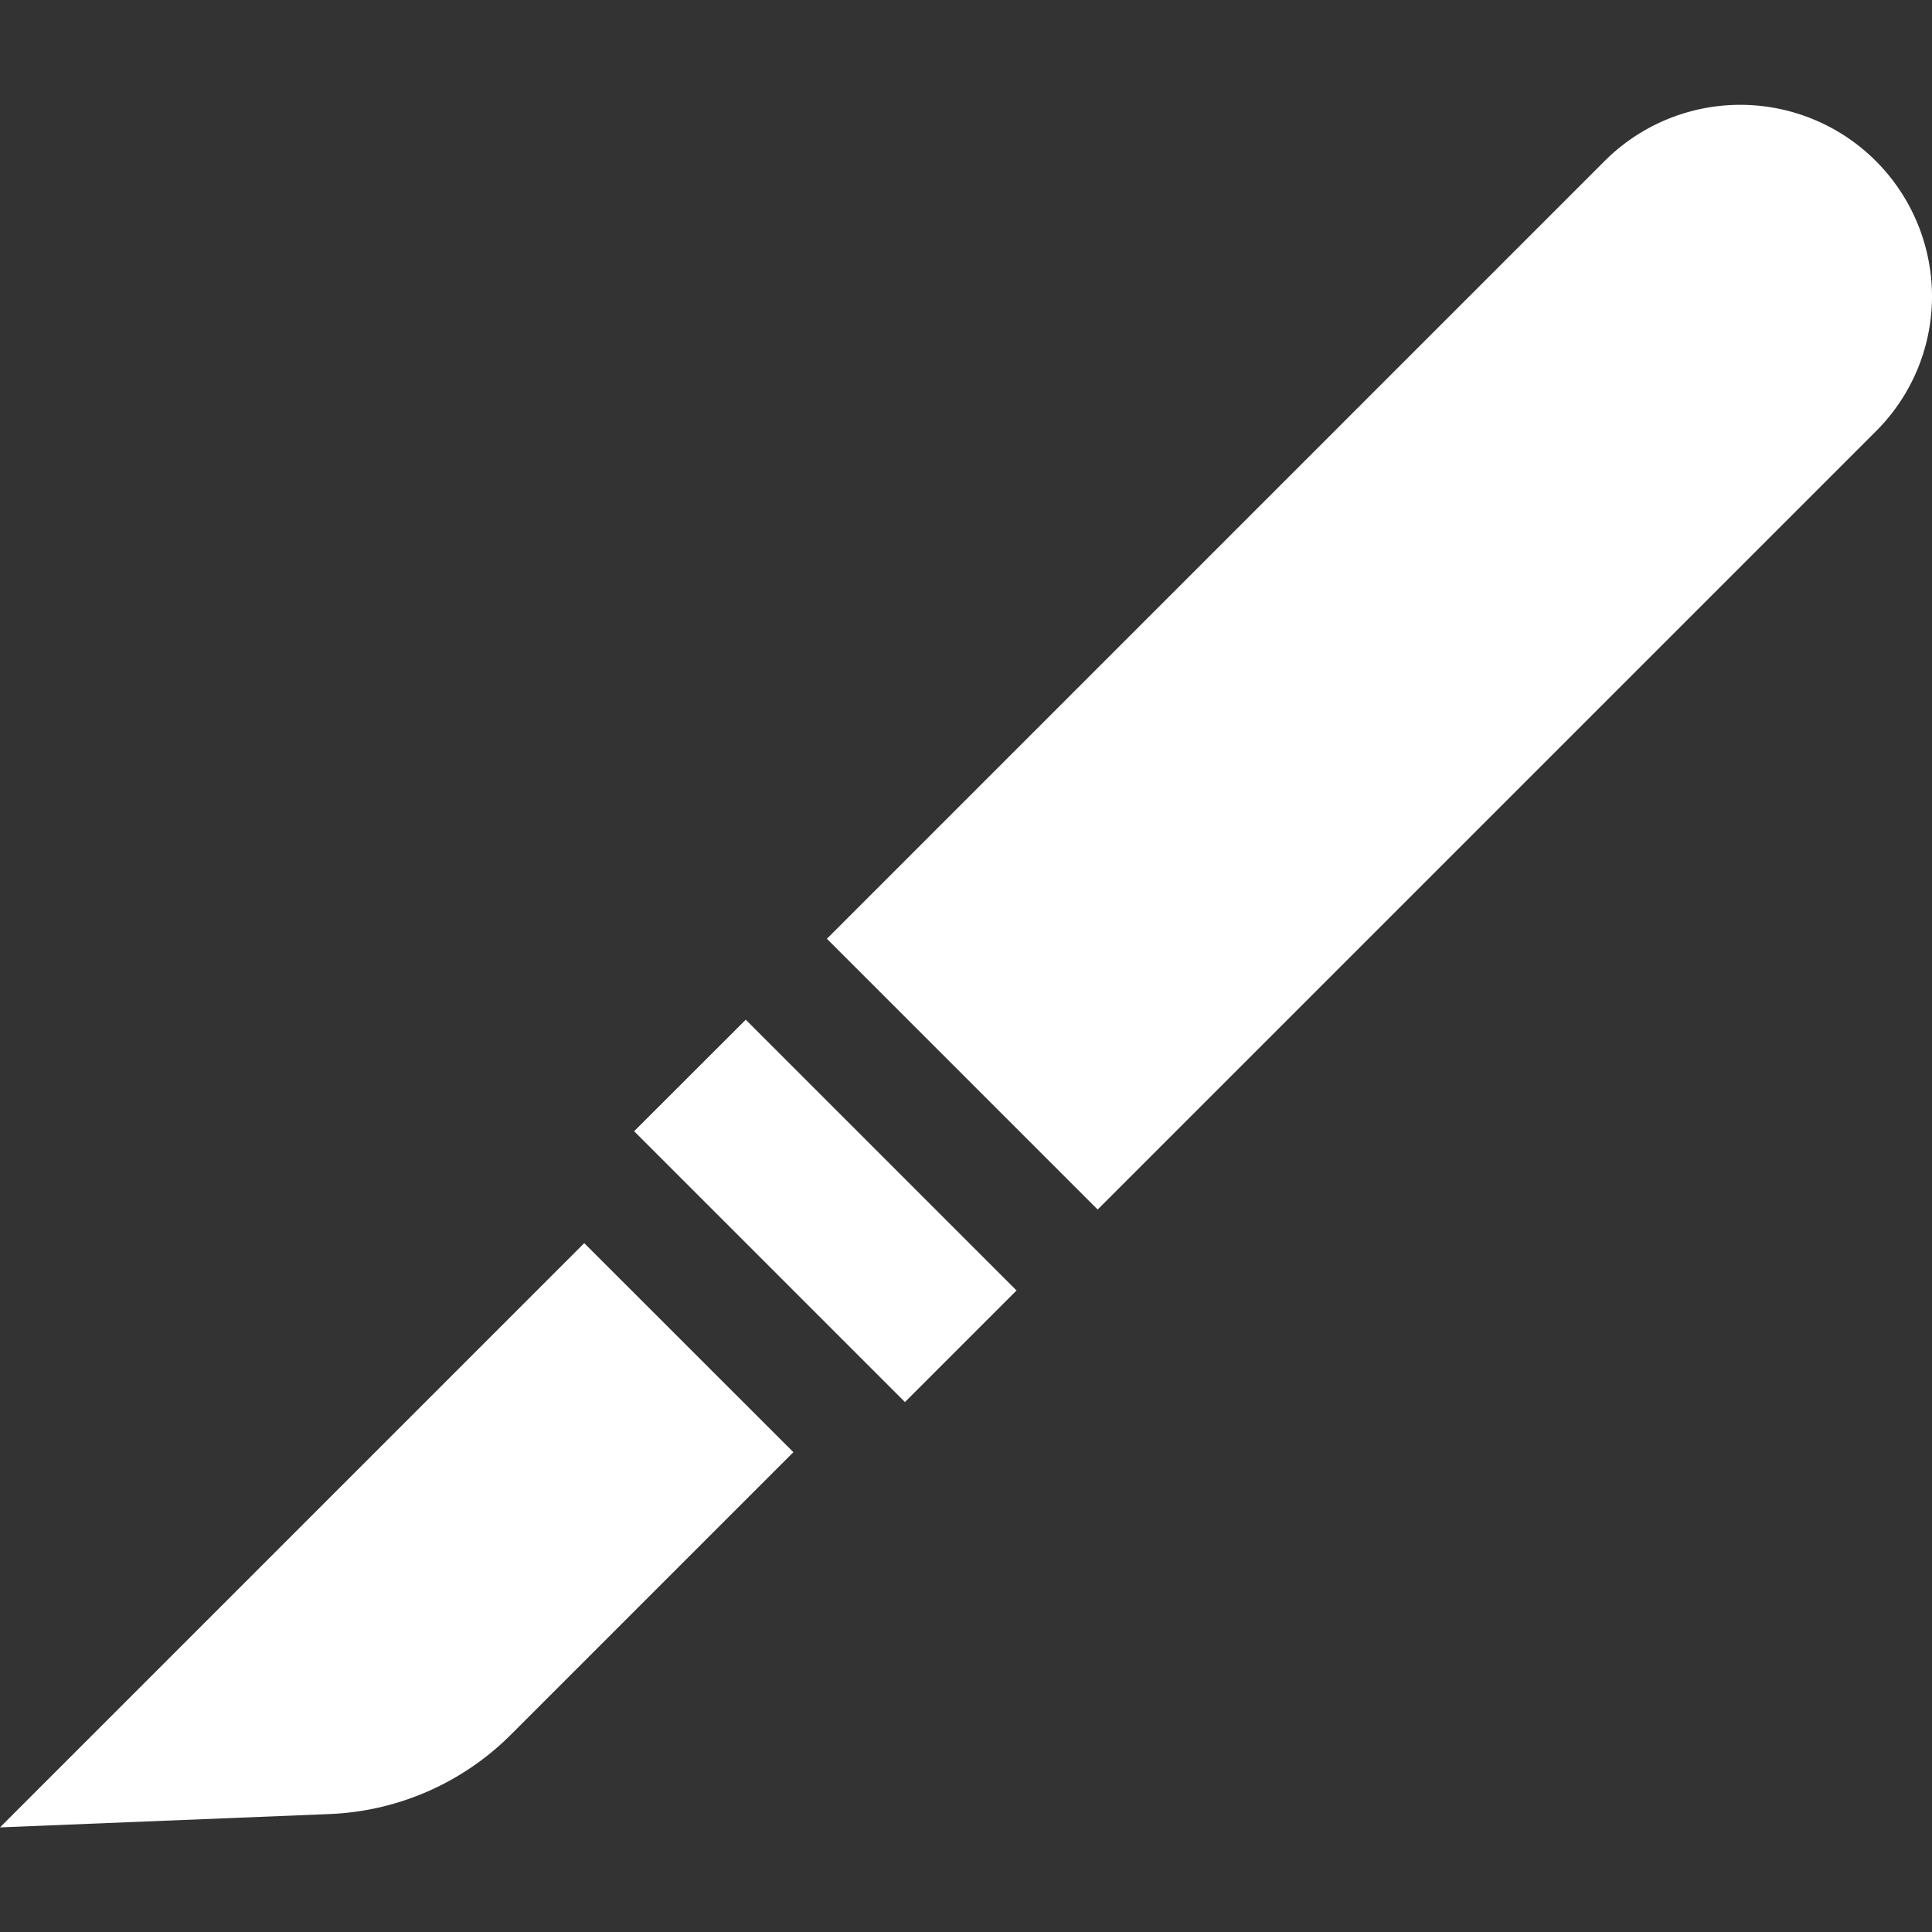 <svg width="20" height="20" fill="none" xmlns="http://www.w3.org/2000/svg"><rect width="100%" height="100%" fill="#333333" stroke="none"/><path d="M20 3.064a1.985 1.985 0 00-3.384-1.402L8.56 9.718l2.803 2.803 8.055-8.055A1.97 1.97 0 0020 3.064zM6.565 11.71l1.155-1.154 2.803 2.803-1.155 1.155-2.803-2.803zm-.517 1.159L0 18.917l3.41-.138a2.815 2.815 0 001.881-.824l2.922-2.922-2.165-2.164z" fill="#fff"/></svg>